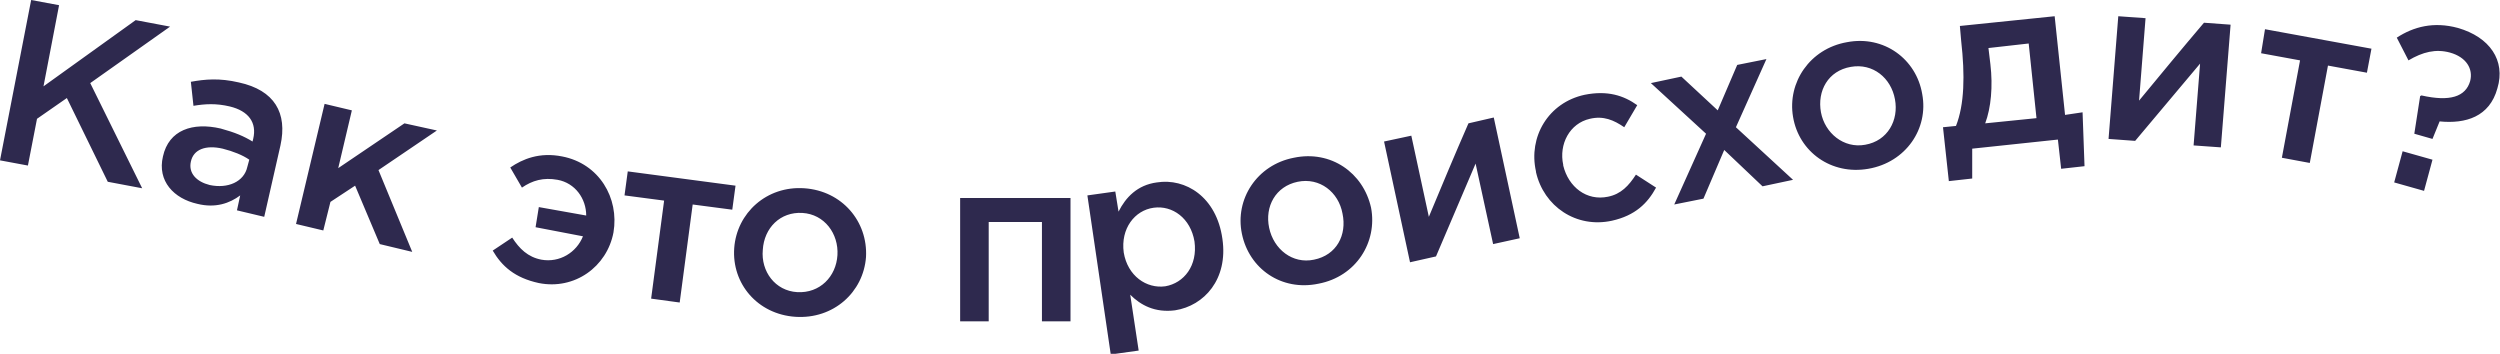 <?xml version="1.0" encoding="utf-8"?>
<!-- Generator: Adobe Illustrator 21.0.1, SVG Export Plug-In . SVG Version: 6.00 Build 0)  -->
<svg version="1.1" id="Слой_1" xmlns="http://www.w3.org/2000/svg" xmlns:xlink="http://www.w3.org/1999/xlink" x="0px" y="0px"
	 viewBox="0 0 385.1 54.5" style="enable-background:new 0 0 385.1 54.5;" xml:space="preserve">
<style type="text/css">
	.st0{fill:#2E294E;}
</style>
<g>
	<g>
		<path class="st0" d="M26.2,4.1l-5.3-1L6.7,13.3L9.1,0.8L4.8,0L0,24.7l4.3,0.8l1.4-7.2l4.6-3.2L16.6,28l5.3,1l-8-16.2L26.2,4.1z
			 M36.8,12.7c-3-0.7-5.2-0.5-7.4-0.1l0.4,3.7c1.8-0.3,3.5-0.4,5.6,0.1c2.9,0.7,4.2,2.5,3.6,5l-0.1,0.4c-1.3-0.8-2.7-1.4-4.9-2
			c-4.3-1-8,0.2-8.9,4.3c-0.9,3.8,1.7,6.5,5.3,7.3c2.8,0.7,5-0.1,6.6-1.3l-0.5,2.3l4.2,1l2.5-11C44.3,17.4,42.3,13.9,36.8,12.7z
			 M38.1,25.7c-0.5,2.3-3,3.4-5.8,2.8c-2-0.5-3.3-1.8-2.9-3.6c0.4-1.9,2.3-2.6,4.9-2c1.6,0.4,3.1,1,4.1,1.7L38.1,25.7z M62.3,19
			l-10.2,6.9l2.1-8.9l-4.2-1l-4.4,18.5l4.2,1l1.1-4.4l3.8-2.5l3.8,9l5,1.2l-5.2-12.6l9-6.1L62.3,19z M86.6,24.1
			c-3.5-0.7-6.1,0.4-8,1.7l1.8,3.1c1.6-1.1,3.3-1.6,5.5-1.2c2.7,0.5,4.4,2.9,4.4,5.5L83,31.9L82.5,35l7.3,1.4
			c-1,2.5-3.6,4.1-6.4,3.6c-2.1-0.4-3.4-1.7-4.5-3.4l-3,2c1.4,2.4,3.4,4.2,7.1,5c5.5,1.1,10.5-2.5,11.5-7.8
			C95.4,30.5,92.3,25.2,86.6,24.1z M96.7,26.4l-0.5,3.7l6.1,0.8l-2,15.1l4.4,0.6l2-15.1l6.1,0.8l0.5-3.7L96.7,26.4z M123.9,29
			c-5.8-0.4-10.4,3.8-10.8,9.2c-0.4,5.5,3.6,10.2,9.4,10.6c5.9,0.4,10.5-3.8,10.9-9.2C133.7,34.1,129.7,29.4,123.9,29z M129,39.3
			c-0.2,3.3-2.7,5.9-6.2,5.7c-3.4-0.2-5.6-3.2-5.3-6.5c0.2-3.4,2.7-5.9,6.1-5.7C127,33,129.2,36,129,39.3z M147.9,49.5l4.4,0l0-15.3
			l8.2,0l0,15.3l4.4,0l0-19l-17,0L147.9,49.5z M178.2,28.1c-3,0.4-4.8,2.3-5.9,4.5l-0.5-3.1l-4.3,0.6l3.6,24.5l4.3-0.6l-1.3-8.6
			c1.6,1.6,3.8,2.8,6.9,2.4c4.5-0.7,8.2-4.8,7.3-11C187.4,30.3,182.6,27.4,178.2,28.1z M179.5,44.1c-2.9,0.4-5.8-1.6-6.4-5.2
			c-0.5-3.7,1.7-6.5,4.6-6.9c2.9-0.4,5.7,1.6,6.3,5.2C184.5,40.9,182.4,43.6,179.5,44.1z M199.3,24.3c-5.7,1.1-9.1,6.4-8,11.7
			c1.1,5.4,6.1,8.9,11.8,7.7c5.8-1.1,9.1-6.4,8.1-11.7C210,26.6,205,23.1,199.3,24.3z M202.4,40c-3.3,0.7-6.2-1.6-6.9-4.9
			c-0.7-3.3,1-6.4,4.4-7.1c3.4-0.7,6.3,1.6,6.9,4.9C207.5,36.2,205.9,39.3,202.4,40z M226.2,19c-2.1,4.8-4.1,9.6-6.1,14.4l-2.7-12.5
			l-4.2,0.9l4,18.6l4-0.9l6.1-14.3l2.7,12.4l4.1-0.9l-4-18.6L226.2,19z M247.7,30.3c-3.3,0.7-6.1-1.5-6.9-4.8l0-0.1
			c-0.7-3.2,1-6.4,4.1-7.1c2.1-0.5,3.7,0.2,5.3,1.3l2-3.4c-2.1-1.5-4.6-2.3-8.1-1.6c-5.6,1.2-8.7,6.5-7.5,11.8l0,0.1
			c1.2,5.3,6.2,8.7,11.7,7.5c3.6-0.8,5.5-2.7,6.8-5.1l-3.1-2C250.9,28.6,249.7,29.9,247.7,30.3z M272.1,9.1l-4.5,0.9l-3,7l-5.6-5.2
			l-4.7,1l8.5,7.8l-4.9,10.9l4.5-0.9l3.2-7.5l5.9,5.6l4.7-1l-8.8-8.1L272.1,9.1z M284.5,6.5c-5.7,1-9.2,6.2-8.3,11.5
			c0.9,5.4,5.9,9,11.6,8c5.8-1,9.3-6.2,8.3-11.5C295.2,9.1,290.2,5.4,284.5,6.5z M287.3,22.3c-3.3,0.6-6.2-1.8-6.8-5
			c-0.6-3.3,1.1-6.4,4.6-7c3.4-0.6,6.2,1.7,6.8,5C292.5,18.5,290.8,21.7,287.3,22.3z M318.1,17.7l-1.6-15.2l-14.6,1.5l0.2,2.3
			c0.6,5.3,0.5,9.8-0.8,13.1l-2,0.2l0.9,8.3l3.6-0.4l0-4.6l13.2-1.4l0.5,4.5l3.6-0.4l-0.3-8.3L318.1,17.7z M305.8,19
			c0.9-2.4,1.2-5.7,0.8-9.1l-0.3-2.5l6.2-0.7l1.2,11.5L305.8,19z M329.5,15.5l1-12.7l-4.2-0.3l-1.5,18.9l4.1,0.3l10-11.9l-1,12.6
			l4.2,0.3l1.5-18.9l-4.1-0.3C336.1,7.5,332.8,11.5,329.5,15.5z M348.3,8.2l6,1.1l-2.8,15l4.3,0.8l2.8-15l6,1.1l0.7-3.7l-16.4-3
			L348.3,8.2z M368.8,28.1l4.6,1.3l1.3-4.8l-4.6-1.3L368.8,28.1z M378.6,4.3c-3.7-1-6.8-0.2-9.4,1.5l1.8,3.5
			c2.2-1.3,4.2-1.8,6.4-1.2c2.5,0.7,3.6,2.5,3.1,4.4c-0.7,2.4-3.1,3.2-7.5,2.2l-0.2,0.1l-0.9,5.8l2.8,0.8l1.1-2.7
			c4,0.4,7.7-0.7,8.9-5.1C386,9.3,383.5,5.7,378.6,4.3z"/>
	</g>
</g>
</svg>
